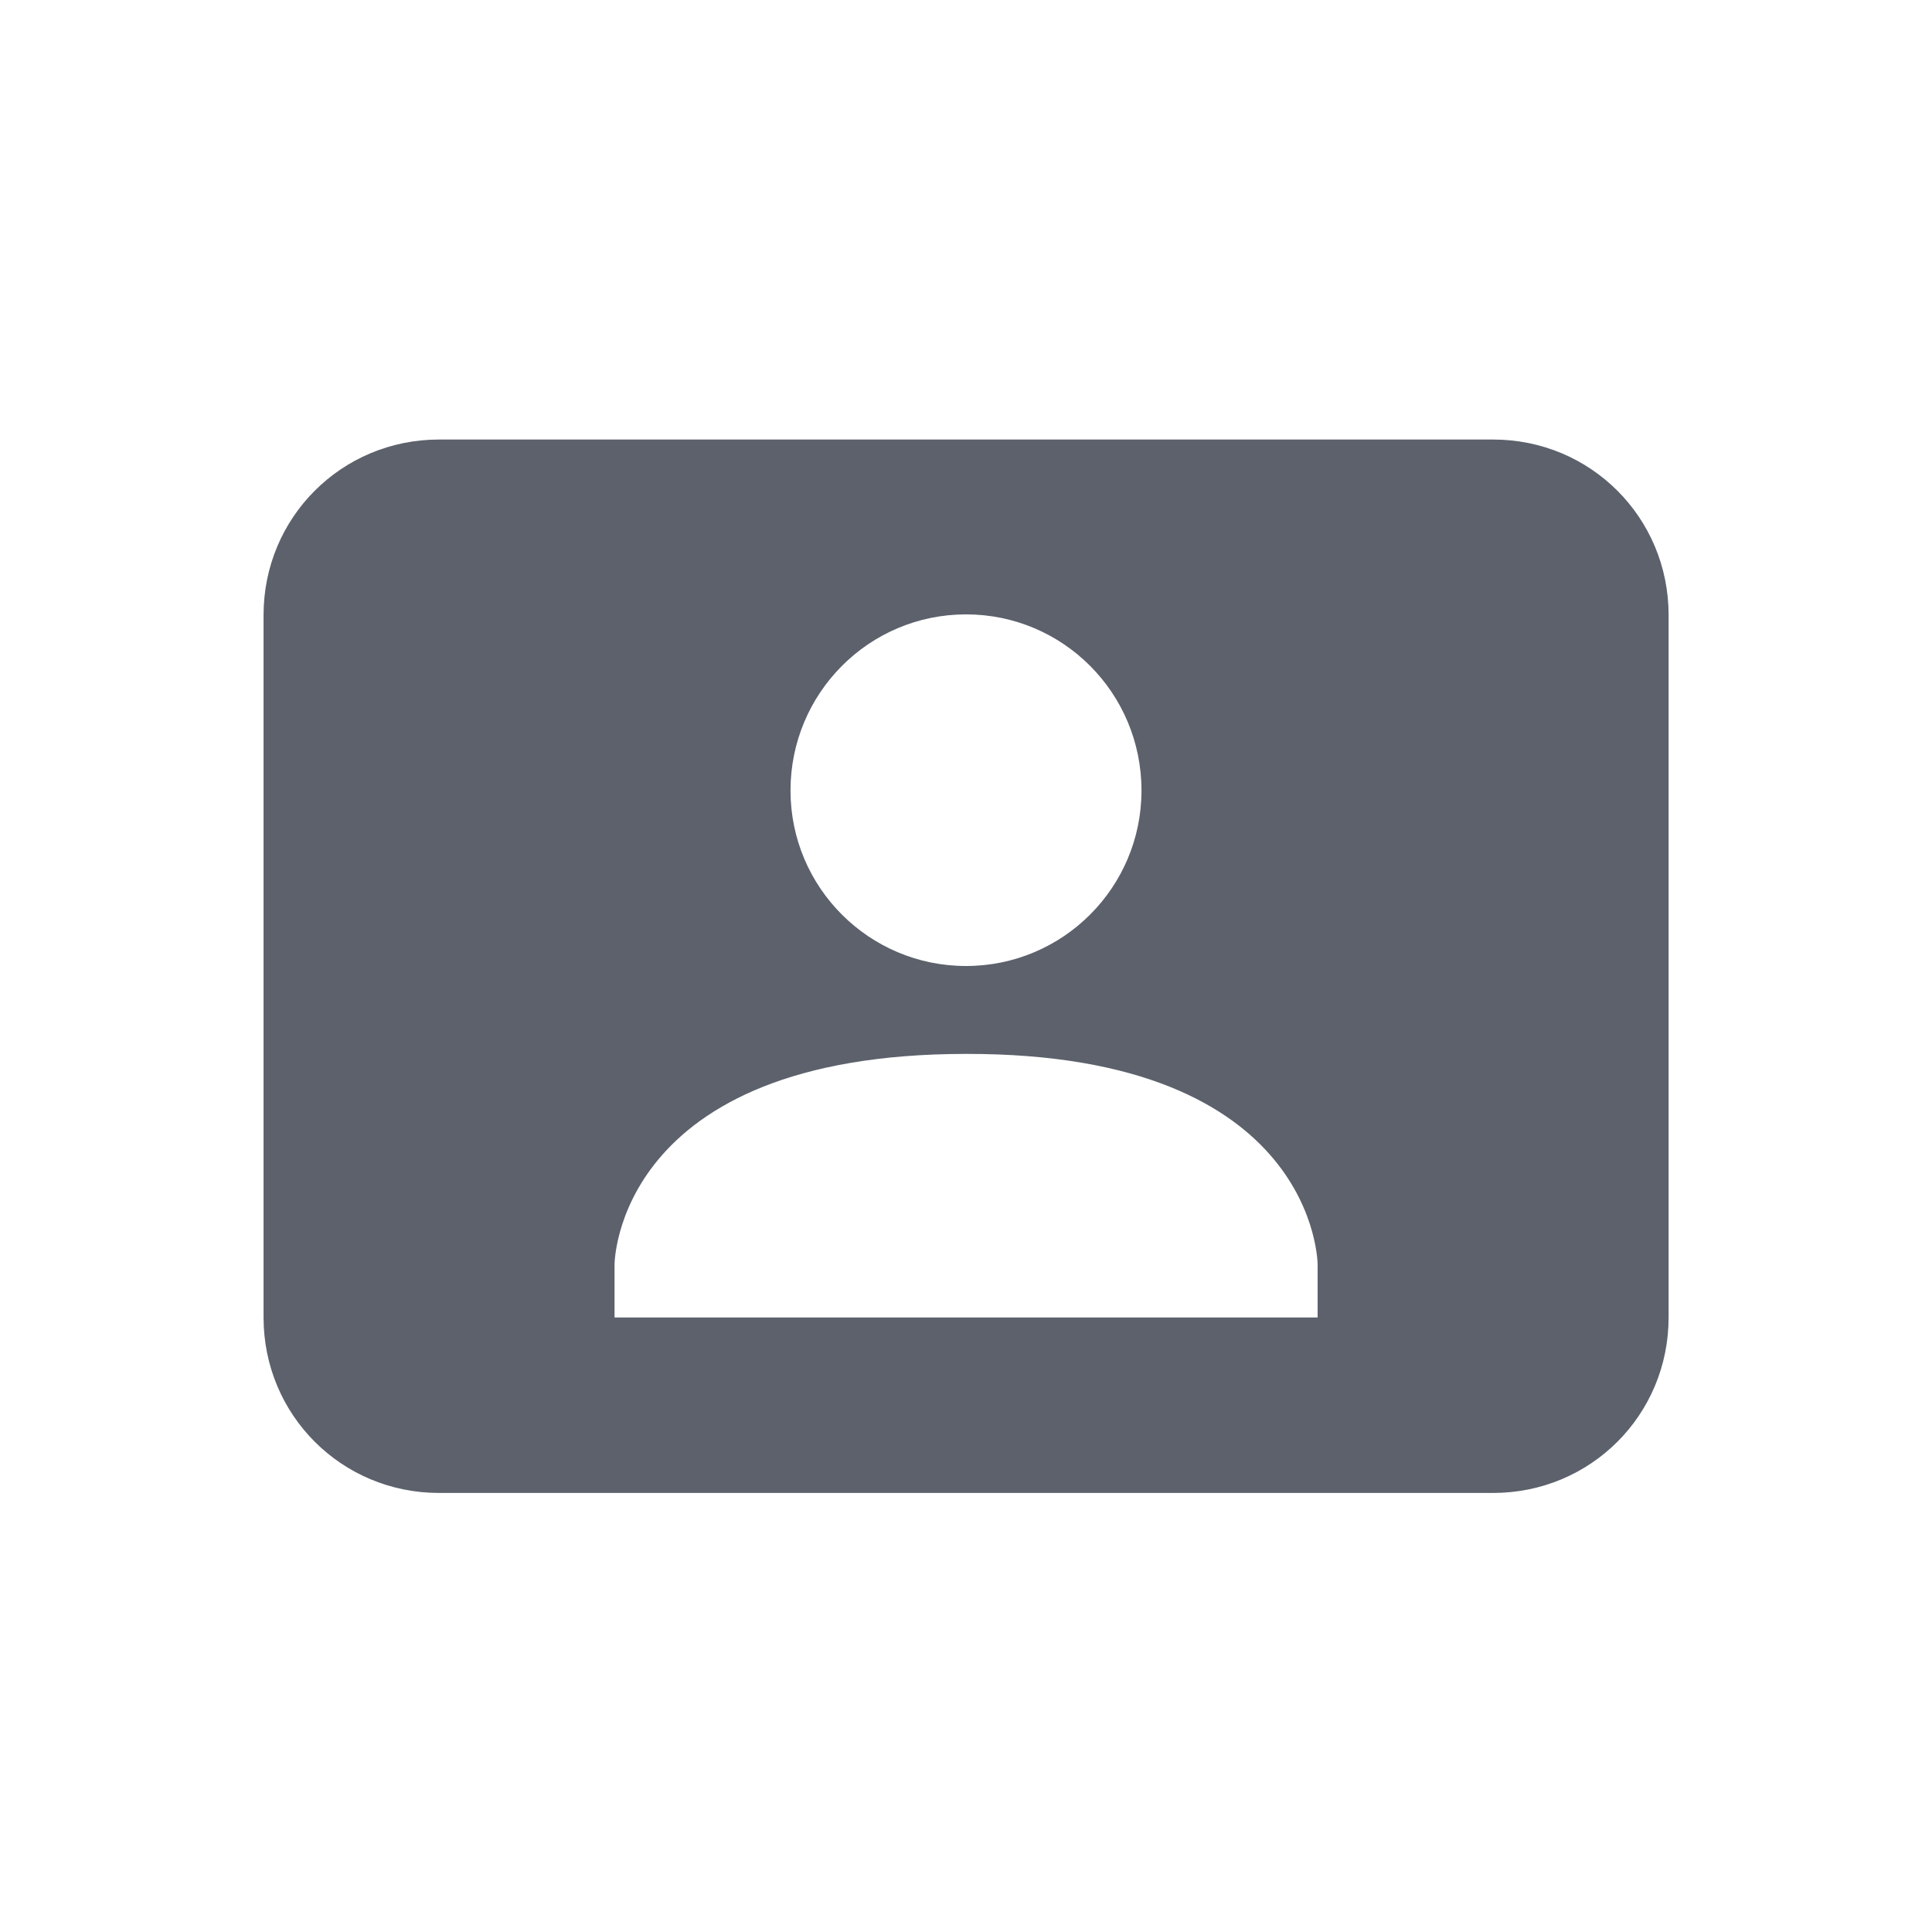<svg height="12pt" viewBox="0 0 12 12" width="12pt" xmlns="http://www.w3.org/2000/svg"><path d="m2.727 2.73c-.605 0-1.09.484-1.09 1.09v4.363c0 .605.484 1.09 1.09 1.09h6.547c.605 0 1.09-.484 1.09-1.09v-4.363c0-.605-.484-1.09-1.09-1.09zm3.273 1.086c.602 0 1.09.488 1.09 1.094 0 .602-.488 1.09-1.09 1.09s-1.09-.488-1.09-1.09c0-.605.488-1.094 1.09-1.094zm0 2.73c2.184-.004 2.184 1.309 2.184 1.309v.328h-4.367v-.328s0-1.309 2.184-1.309zm0 0" fill="#5c616c"/></svg>